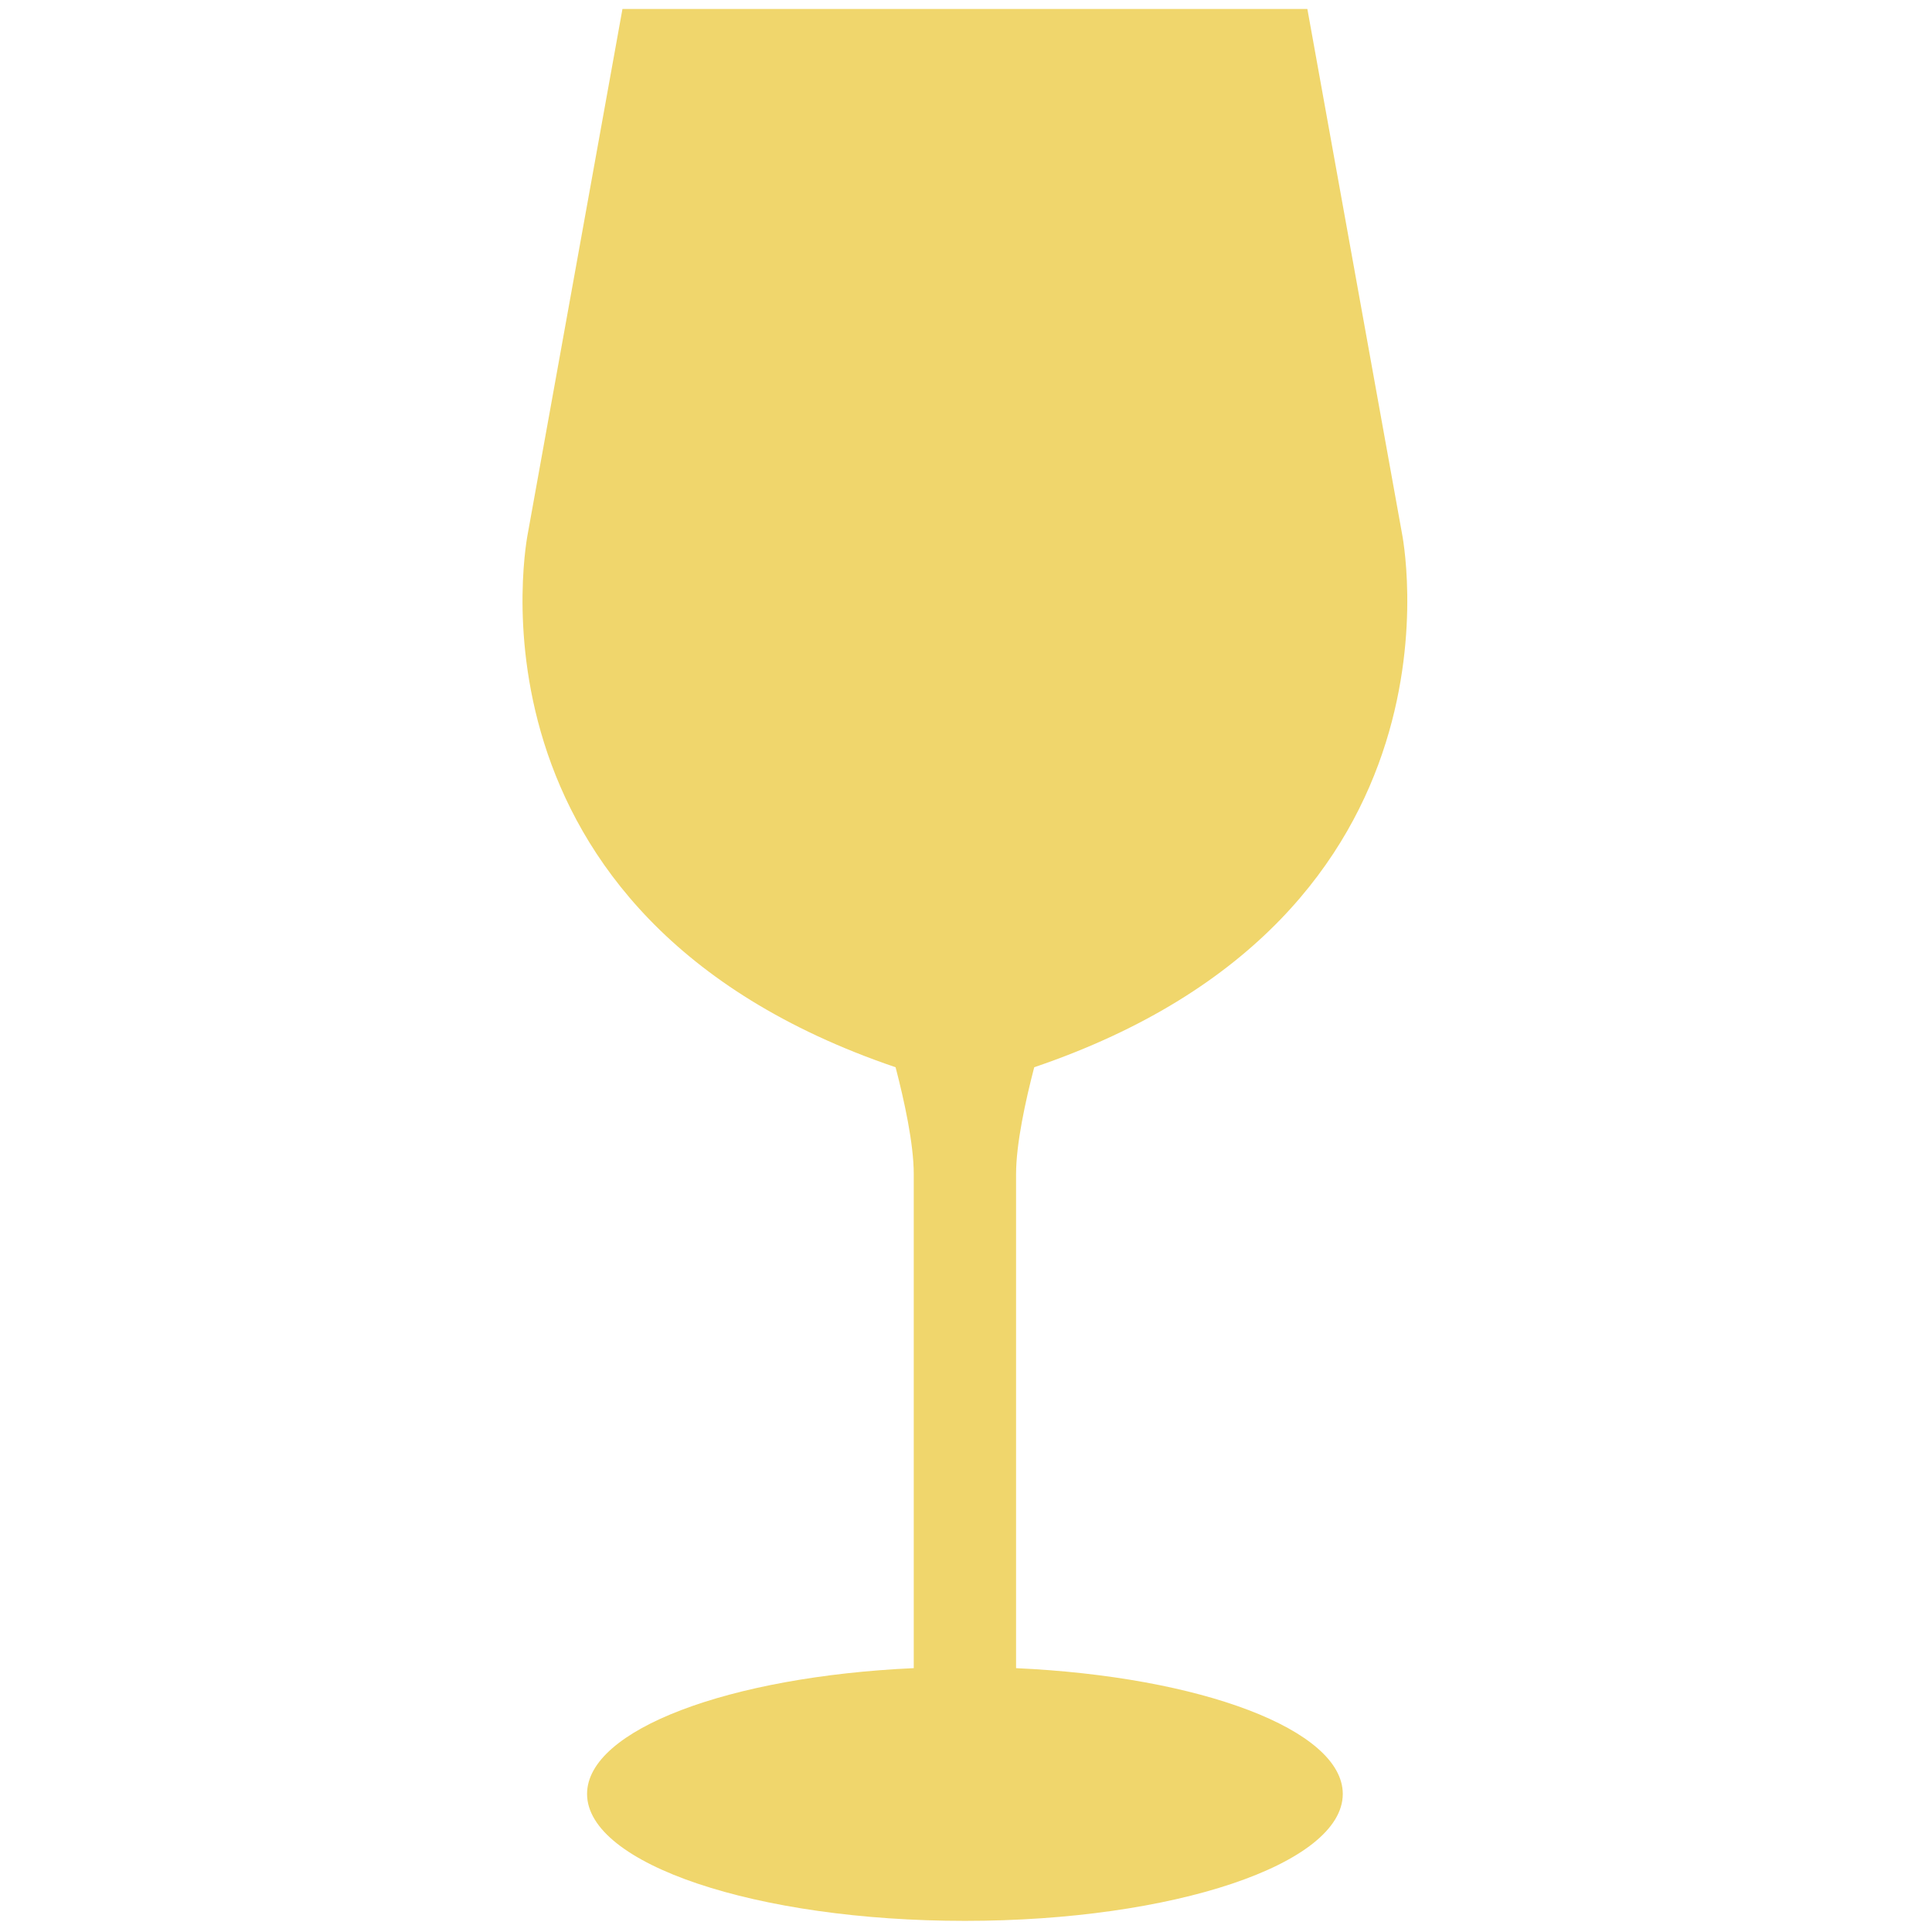<svg xmlns="http://www.w3.org/2000/svg" xmlns:xlink="http://www.w3.org/1999/xlink" width="500" zoomAndPan="magnify" viewBox="0 0 375 375" height="500" preserveAspectRatio="xMidYMid meet" version="1.0"><path fill="#f0d66c" d="M 197.219 323.789 L 197.219 227.887 C 197.219 221.988 199.074 213.547 200.742 207.152 C 287.543 177.664 272.09 103.352 272.09 103.352 L 253.758 1.738 L 120.82 1.738 L 102.484 103.352 C 102.484 103.352 87.035 177.668 173.832 207.152 C 175.5 213.547 177.359 221.988 177.359 227.887 L 177.359 323.785 C 141.551 325.418 113.949 335.723 113.949 348.199 C 113.949 361.801 146.781 372.84 187.293 372.84 C 227.793 372.84 260.633 361.801 260.633 348.199 C 260.629 335.727 233.023 325.418 197.219 323.789 Z M 197.219 323.789 " fill-opacity="1" fill-rule="nonzero"/></svg>